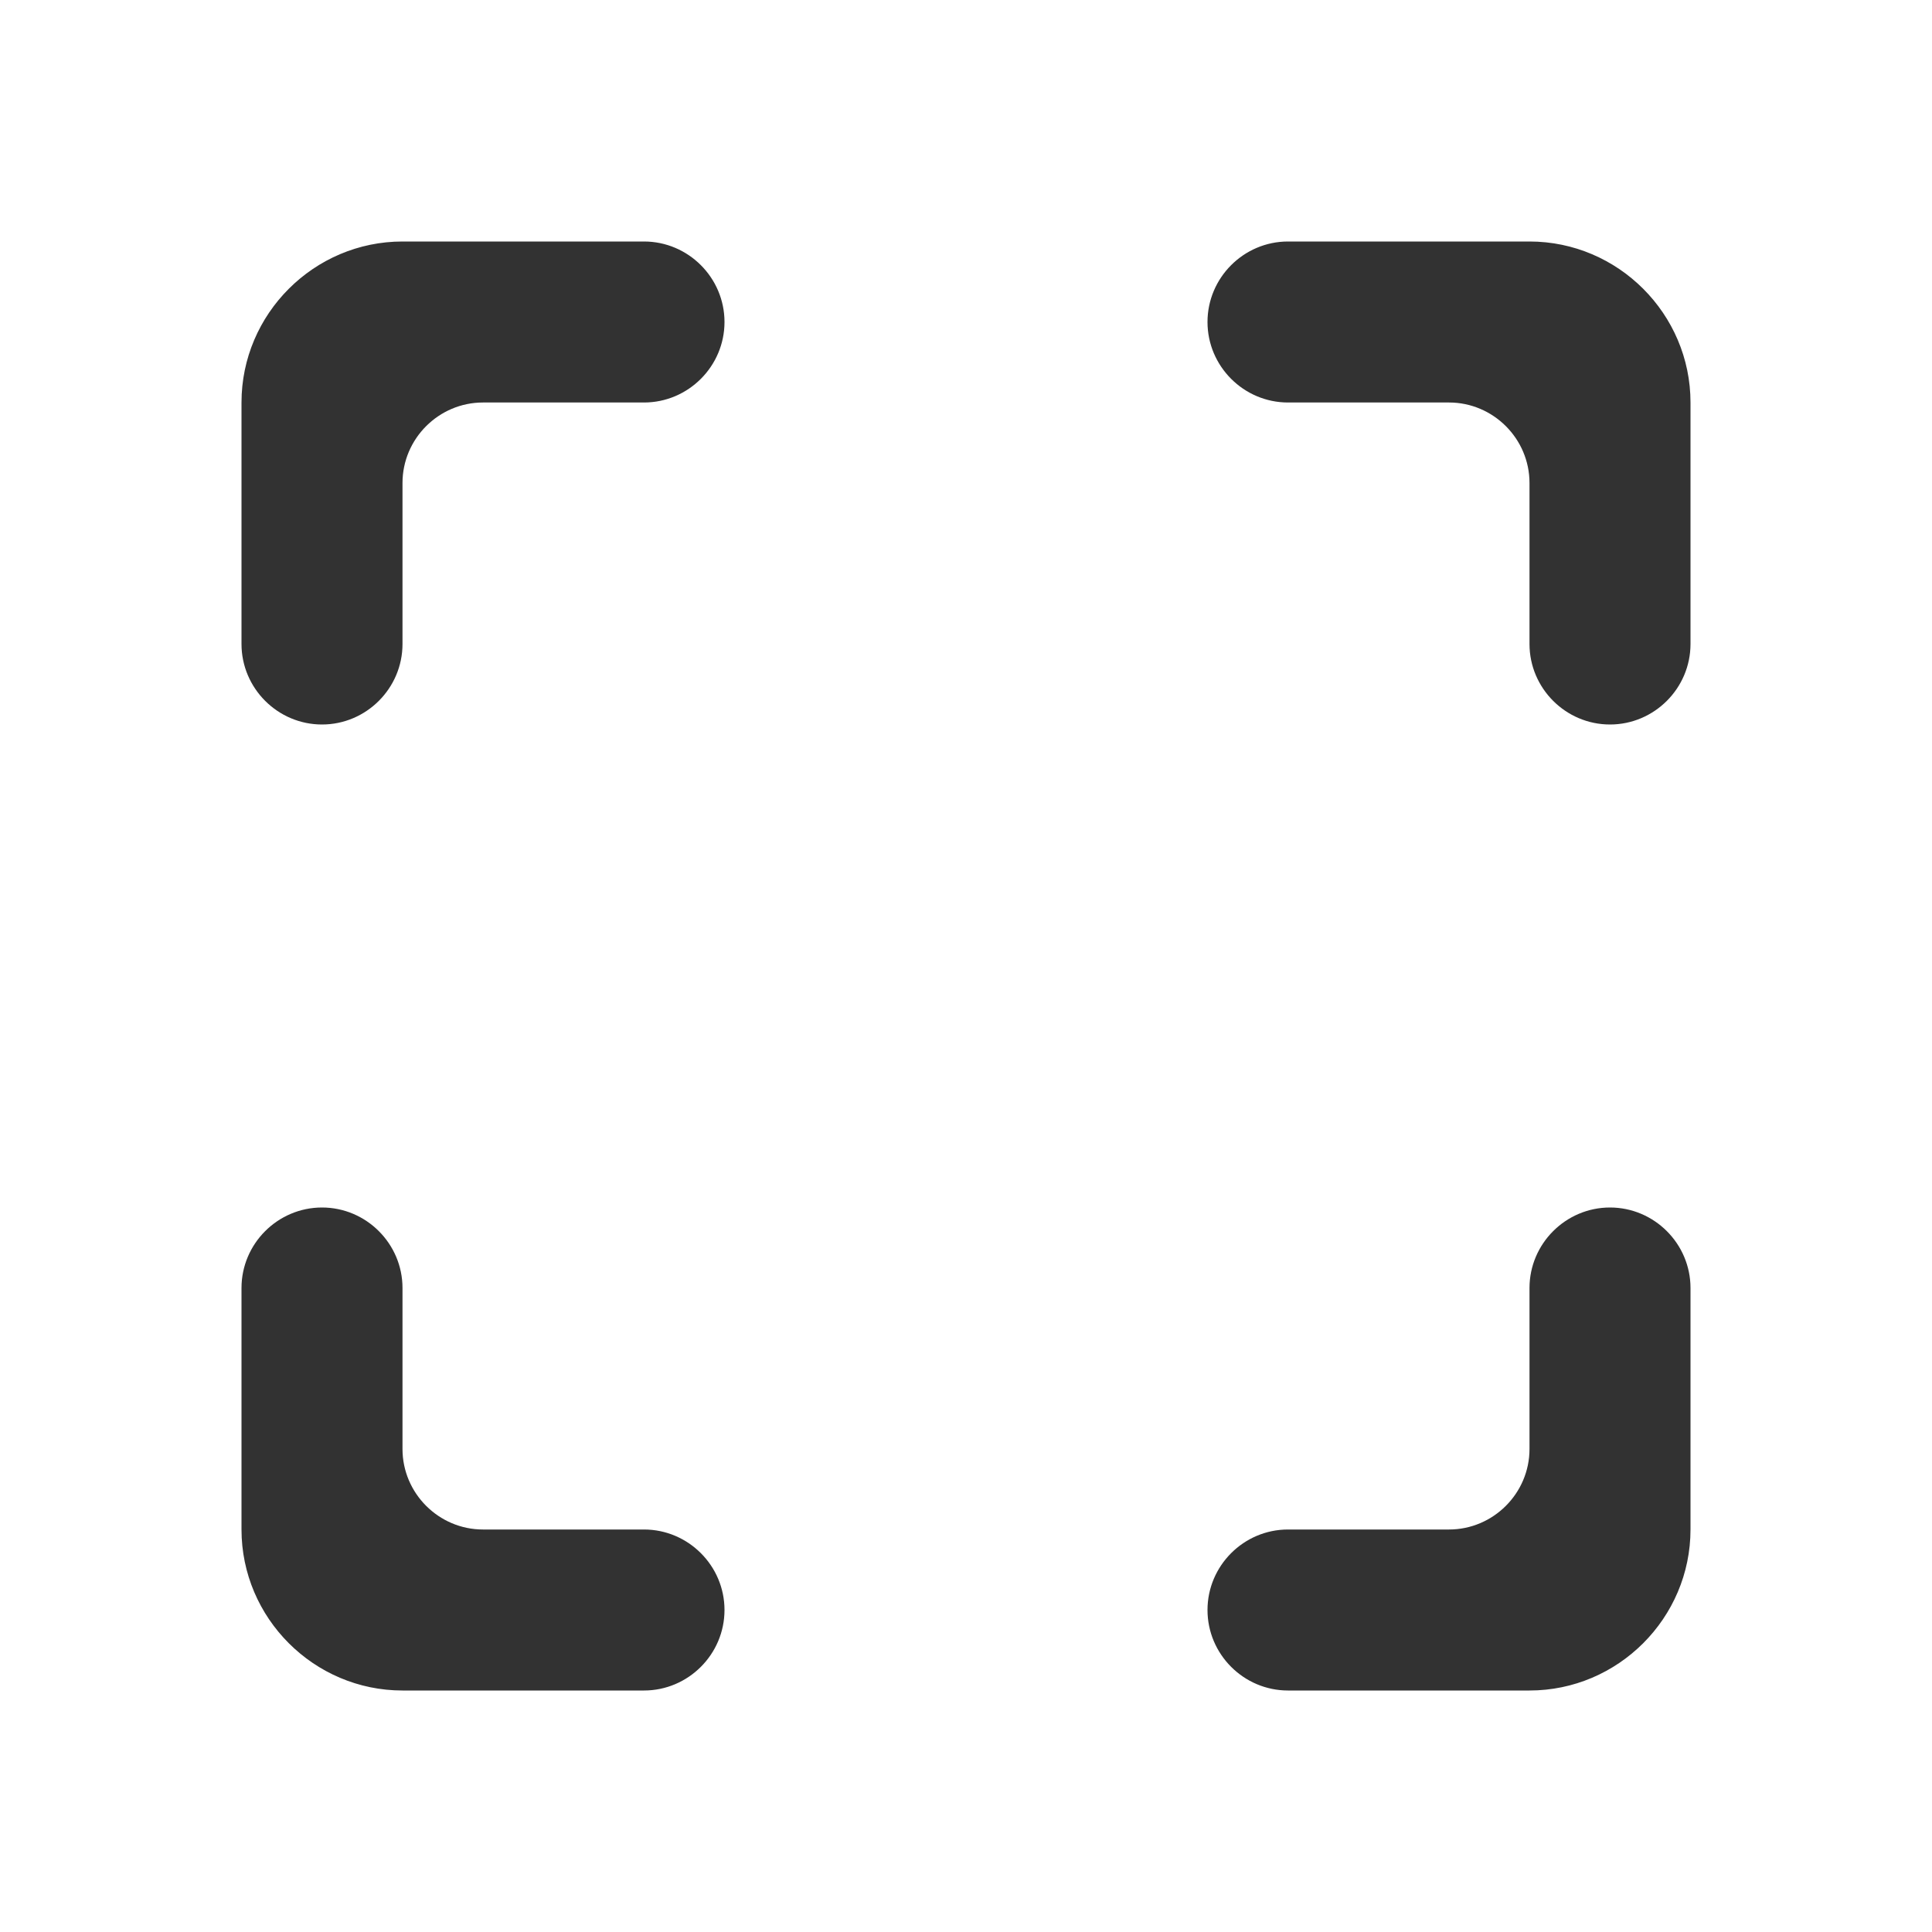 <svg width="24" height="24" viewBox="0 0 24 24" fill="none" xmlns="http://www.w3.org/2000/svg">
<g clip-path="url(#clip0_17_17922)">
<path d="M3 5V8C3 8.55 3.45 9 4 9C4.55 9 5 8.55 5 8V6C5 5.45 5.45 5 6 5H8C8.55 5 9 4.55 9 4C9 3.45 8.55 3 8 3H5C3.9 3 3 3.9 3 5ZM4 15C3.45 15 3 15.45 3 16V19C3 20.1 3.9 21 5 21H8C8.55 21 9 20.55 9 20C9 19.45 8.55 19 8 19H6C5.45 19 5 18.55 5 18V16C5 15.45 4.55 15 4 15ZM19 18C19 18.55 18.55 19 18 19H16C15.45 19 15 19.45 15 20C15 20.55 15.45 21 16 21H19C20.1 21 21 20.1 21 19V16C21 15.45 20.55 15 20 15C19.45 15 19 15.45 19 16V18ZM19 3H16C15.45 3 15 3.45 15 4C15 4.55 15.45 5 16 5H18C18.55 5 19 5.45 19 6V8C19 8.55 19.45 9 20 9C20.55 9 21 8.55 21 8V5C21 3.9 20.1 3 19 3Z" fill="#323232"/>
</g>
<defs>
<clipPath id="clip0_17_17922">
<rect width="24" height="24" fill="white"/>
</clipPath>
</defs>
</svg>
